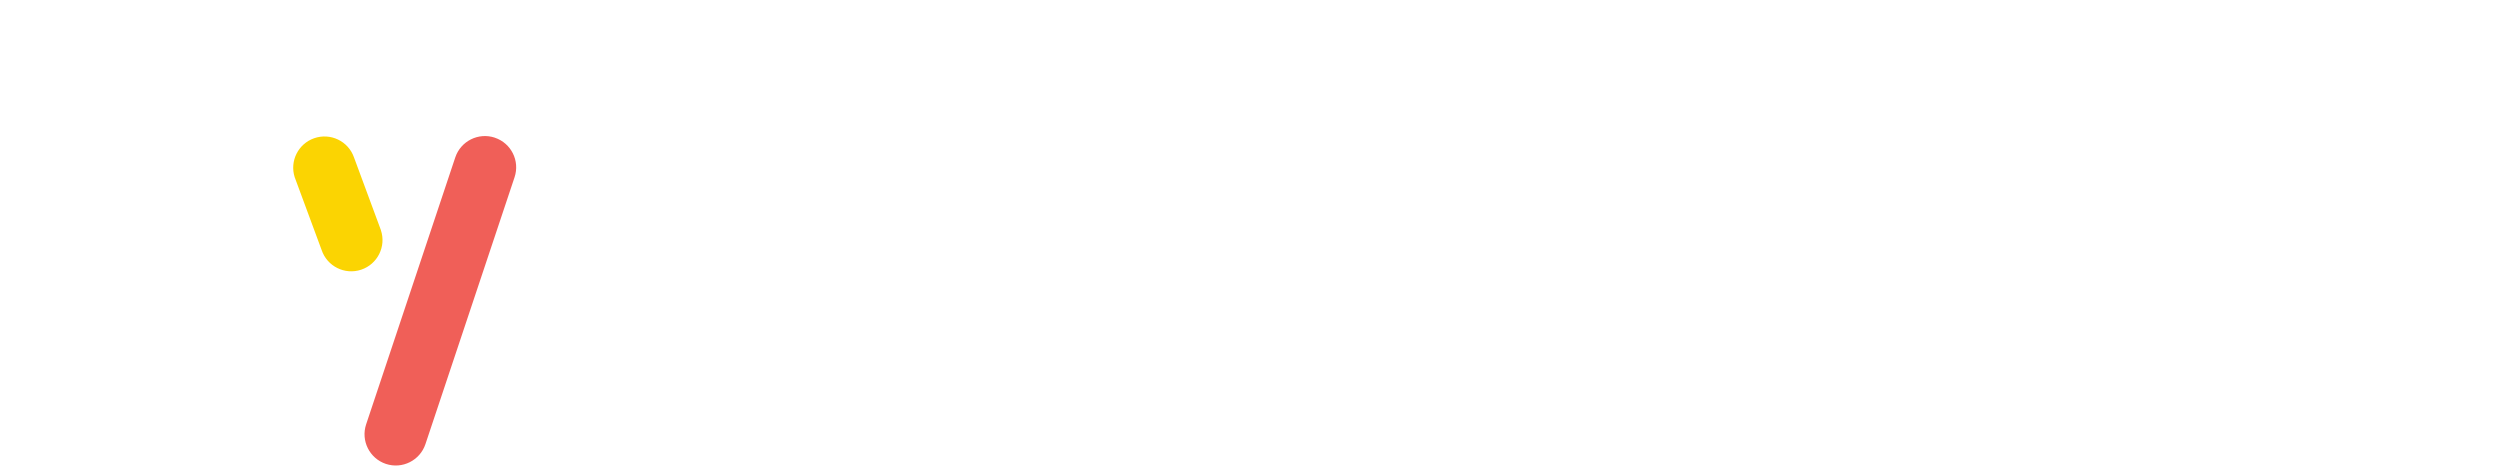 <svg width="160" height="30" viewBox="0 0 160 30" fill="none" xmlns="http://www.w3.org/2000/svg">
<path d="M31.67 8.811C30.622 8.461 29.488 9.026 29.137 10.075L23.433 27.157C23.083 28.204 23.648 29.338 24.695 29.689C25.743 30.039 26.877 29.472 27.228 28.424L32.932 11.343C33.282 10.296 32.717 9.163 31.67 8.813V8.811Z" fill="#F05F58"/>
<path d="M24.379 14.73L22.656 10.075C22.291 9.031 21.15 8.482 20.106 8.847C19.084 9.204 18.531 10.31 18.86 11.341L20.583 15.997C20.933 17.044 22.066 17.611 23.113 17.261C24.16 16.911 24.728 15.78 24.377 14.73C24.377 14.73 24.377 14.73 24.377 14.729L24.379 14.73Z" fill="#FBD402"/>
</svg>
